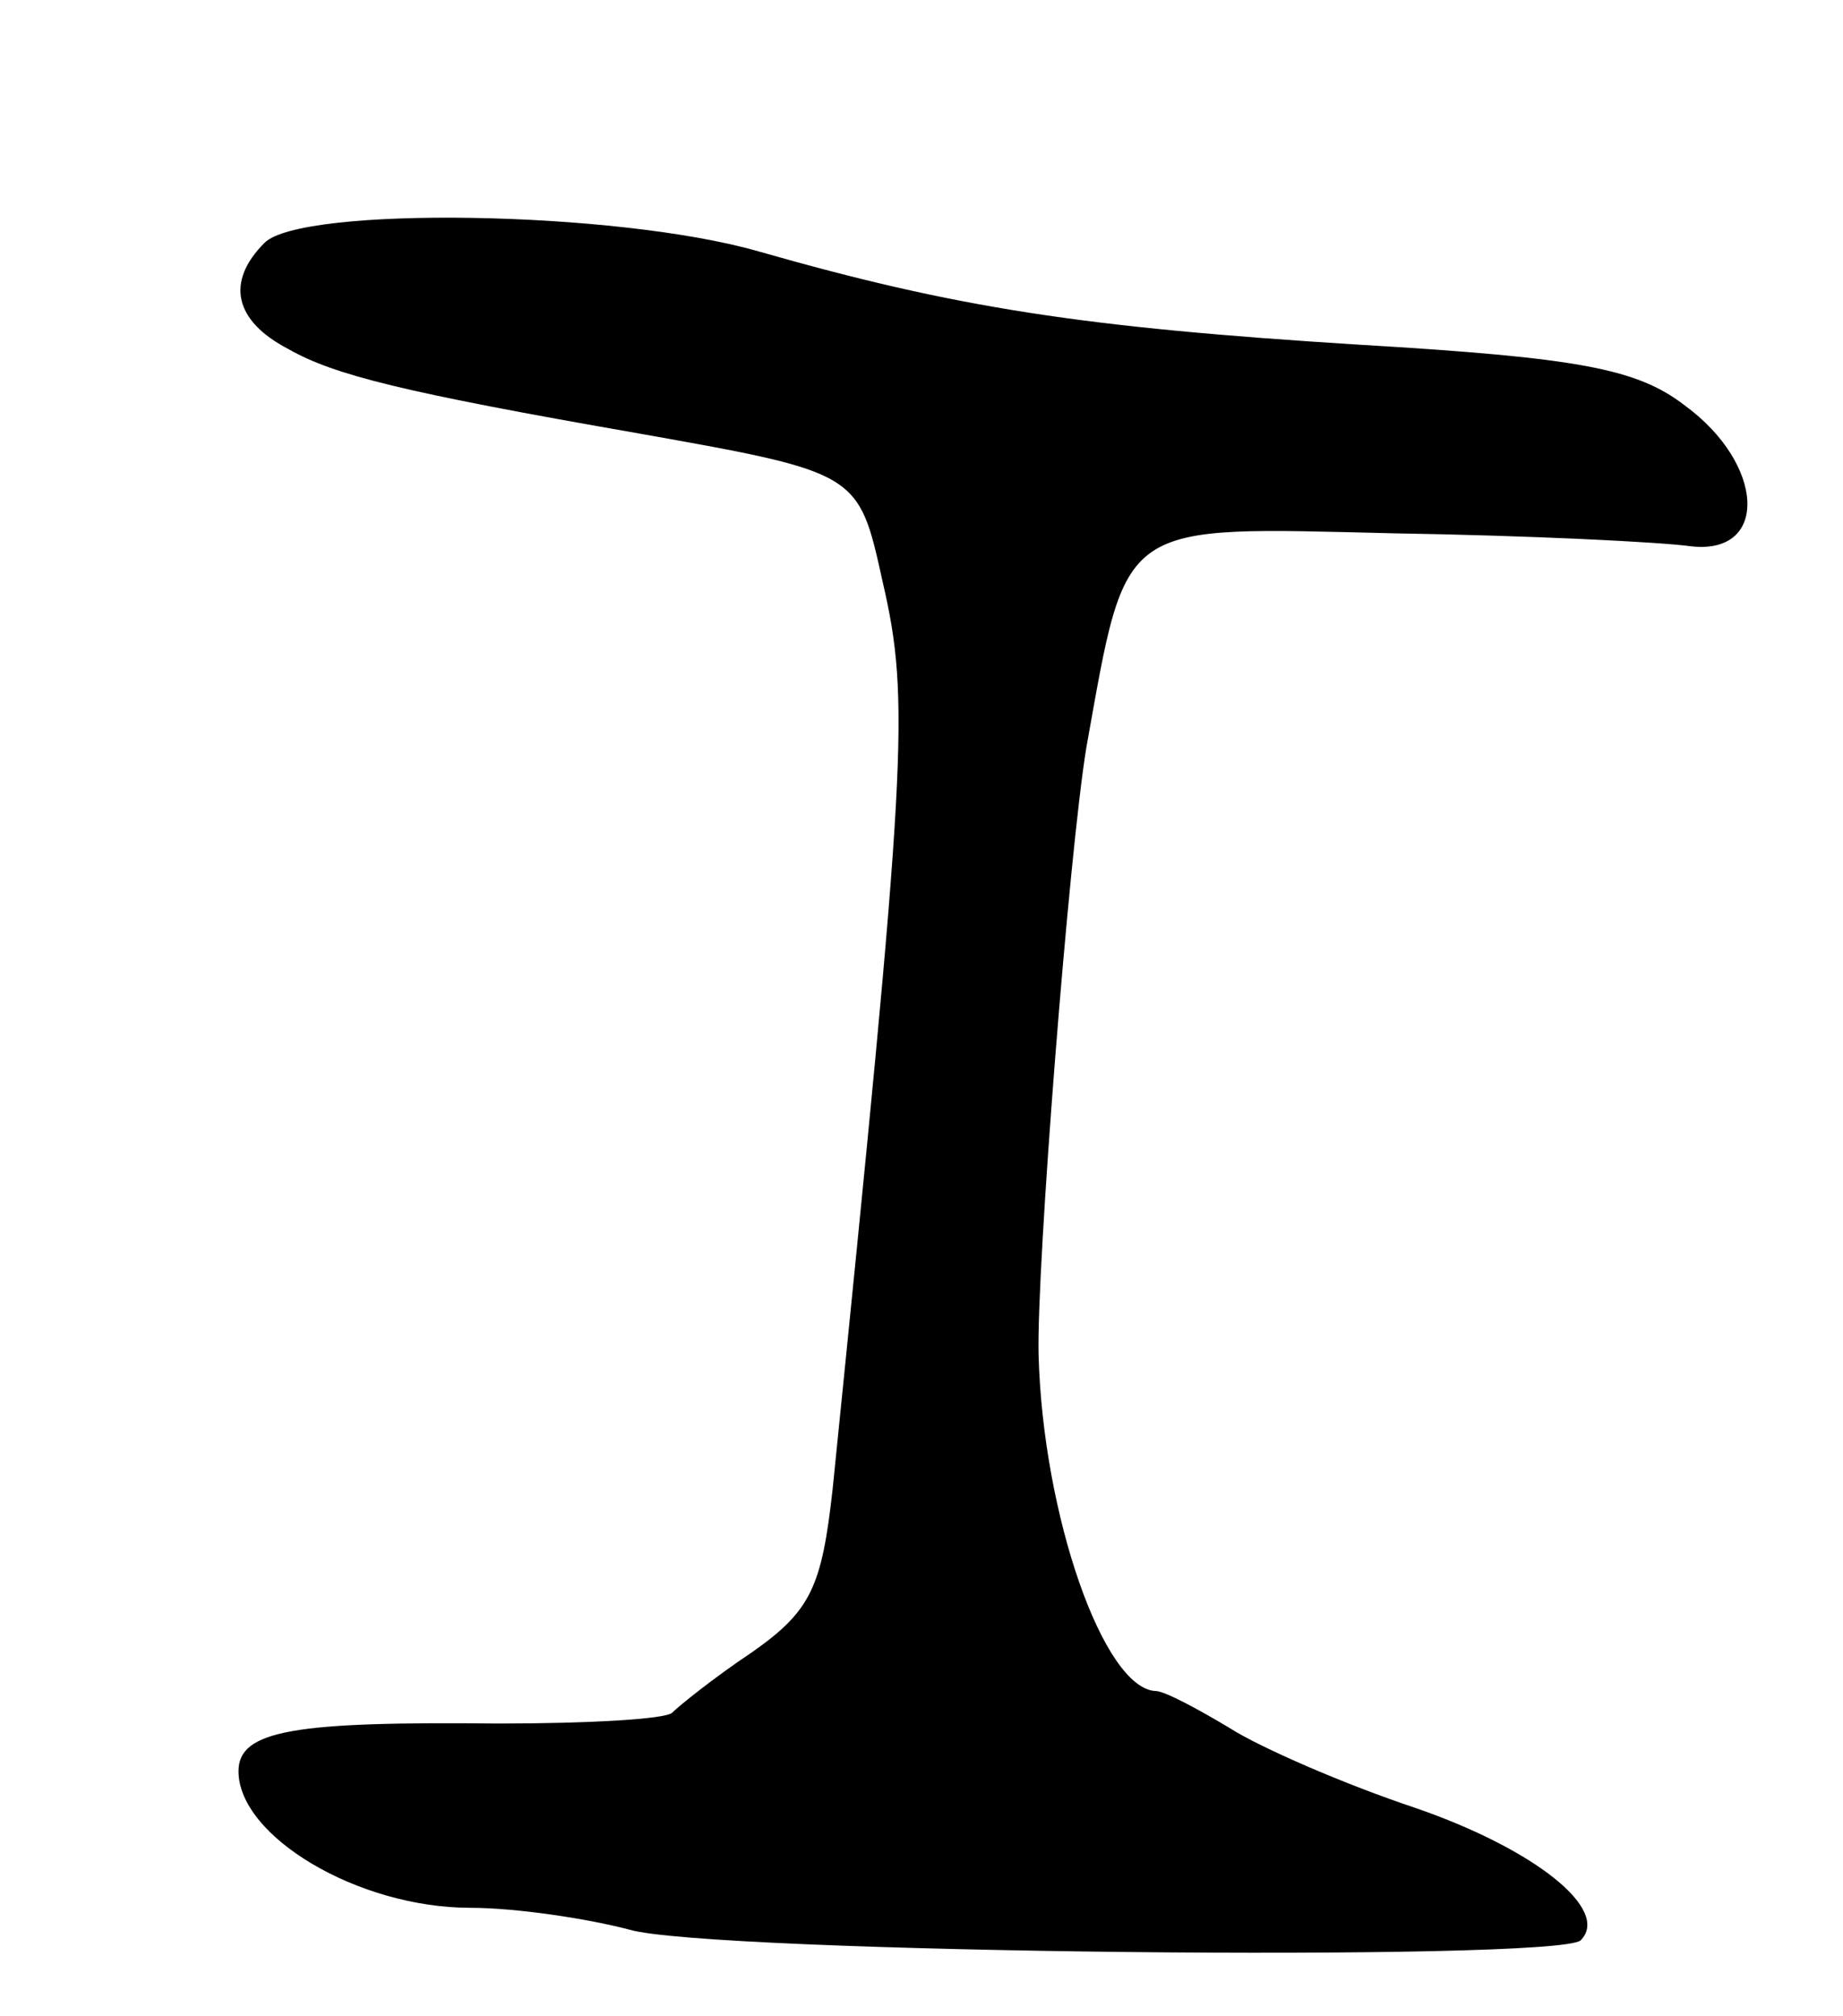 <svg version="1.0" xmlns="http://www.w3.org/2000/svg"
 width="85pt" height="93pt" viewBox="0 0 85 93"
 preserveAspectRatio="xMidYMid meet">
<g transform="translate(0,93) scale(0.1,-0.1)"
fill="#000000" stroke="none">
<path d="M122 818 c-18 -18 -14 -36 11 -49 21 -12 53 -20 162 -39 101 -18 101
-18 112 -68 13 -56 11 -83 -23 -419 -5 -45 -10 -56 -37 -75 -18 -12 -34 -25
-37 -28 -3 -3 -39 -5 -80 -5 -94 1 -120 -3 -120 -22 0 -30 55 -63 107 -63 21
0 54 -5 73 -10 36 -11 428 -15 439 -5 14 14 -21 42 -76 61 -33 11 -72 28 -86
37 -15 9 -30 17 -34 17 -24 1 -52 81 -54 155 -1 40 14 231 22 280 19 106 14
102 142 99 62 -1 123 -4 137 -6 36 -4 34 38 -3 65 -22 17 -49 22 -150 28 -128
8 -186 17 -277 43 -66 19 -211 21 -228 4z"/>
</g>
</svg>
